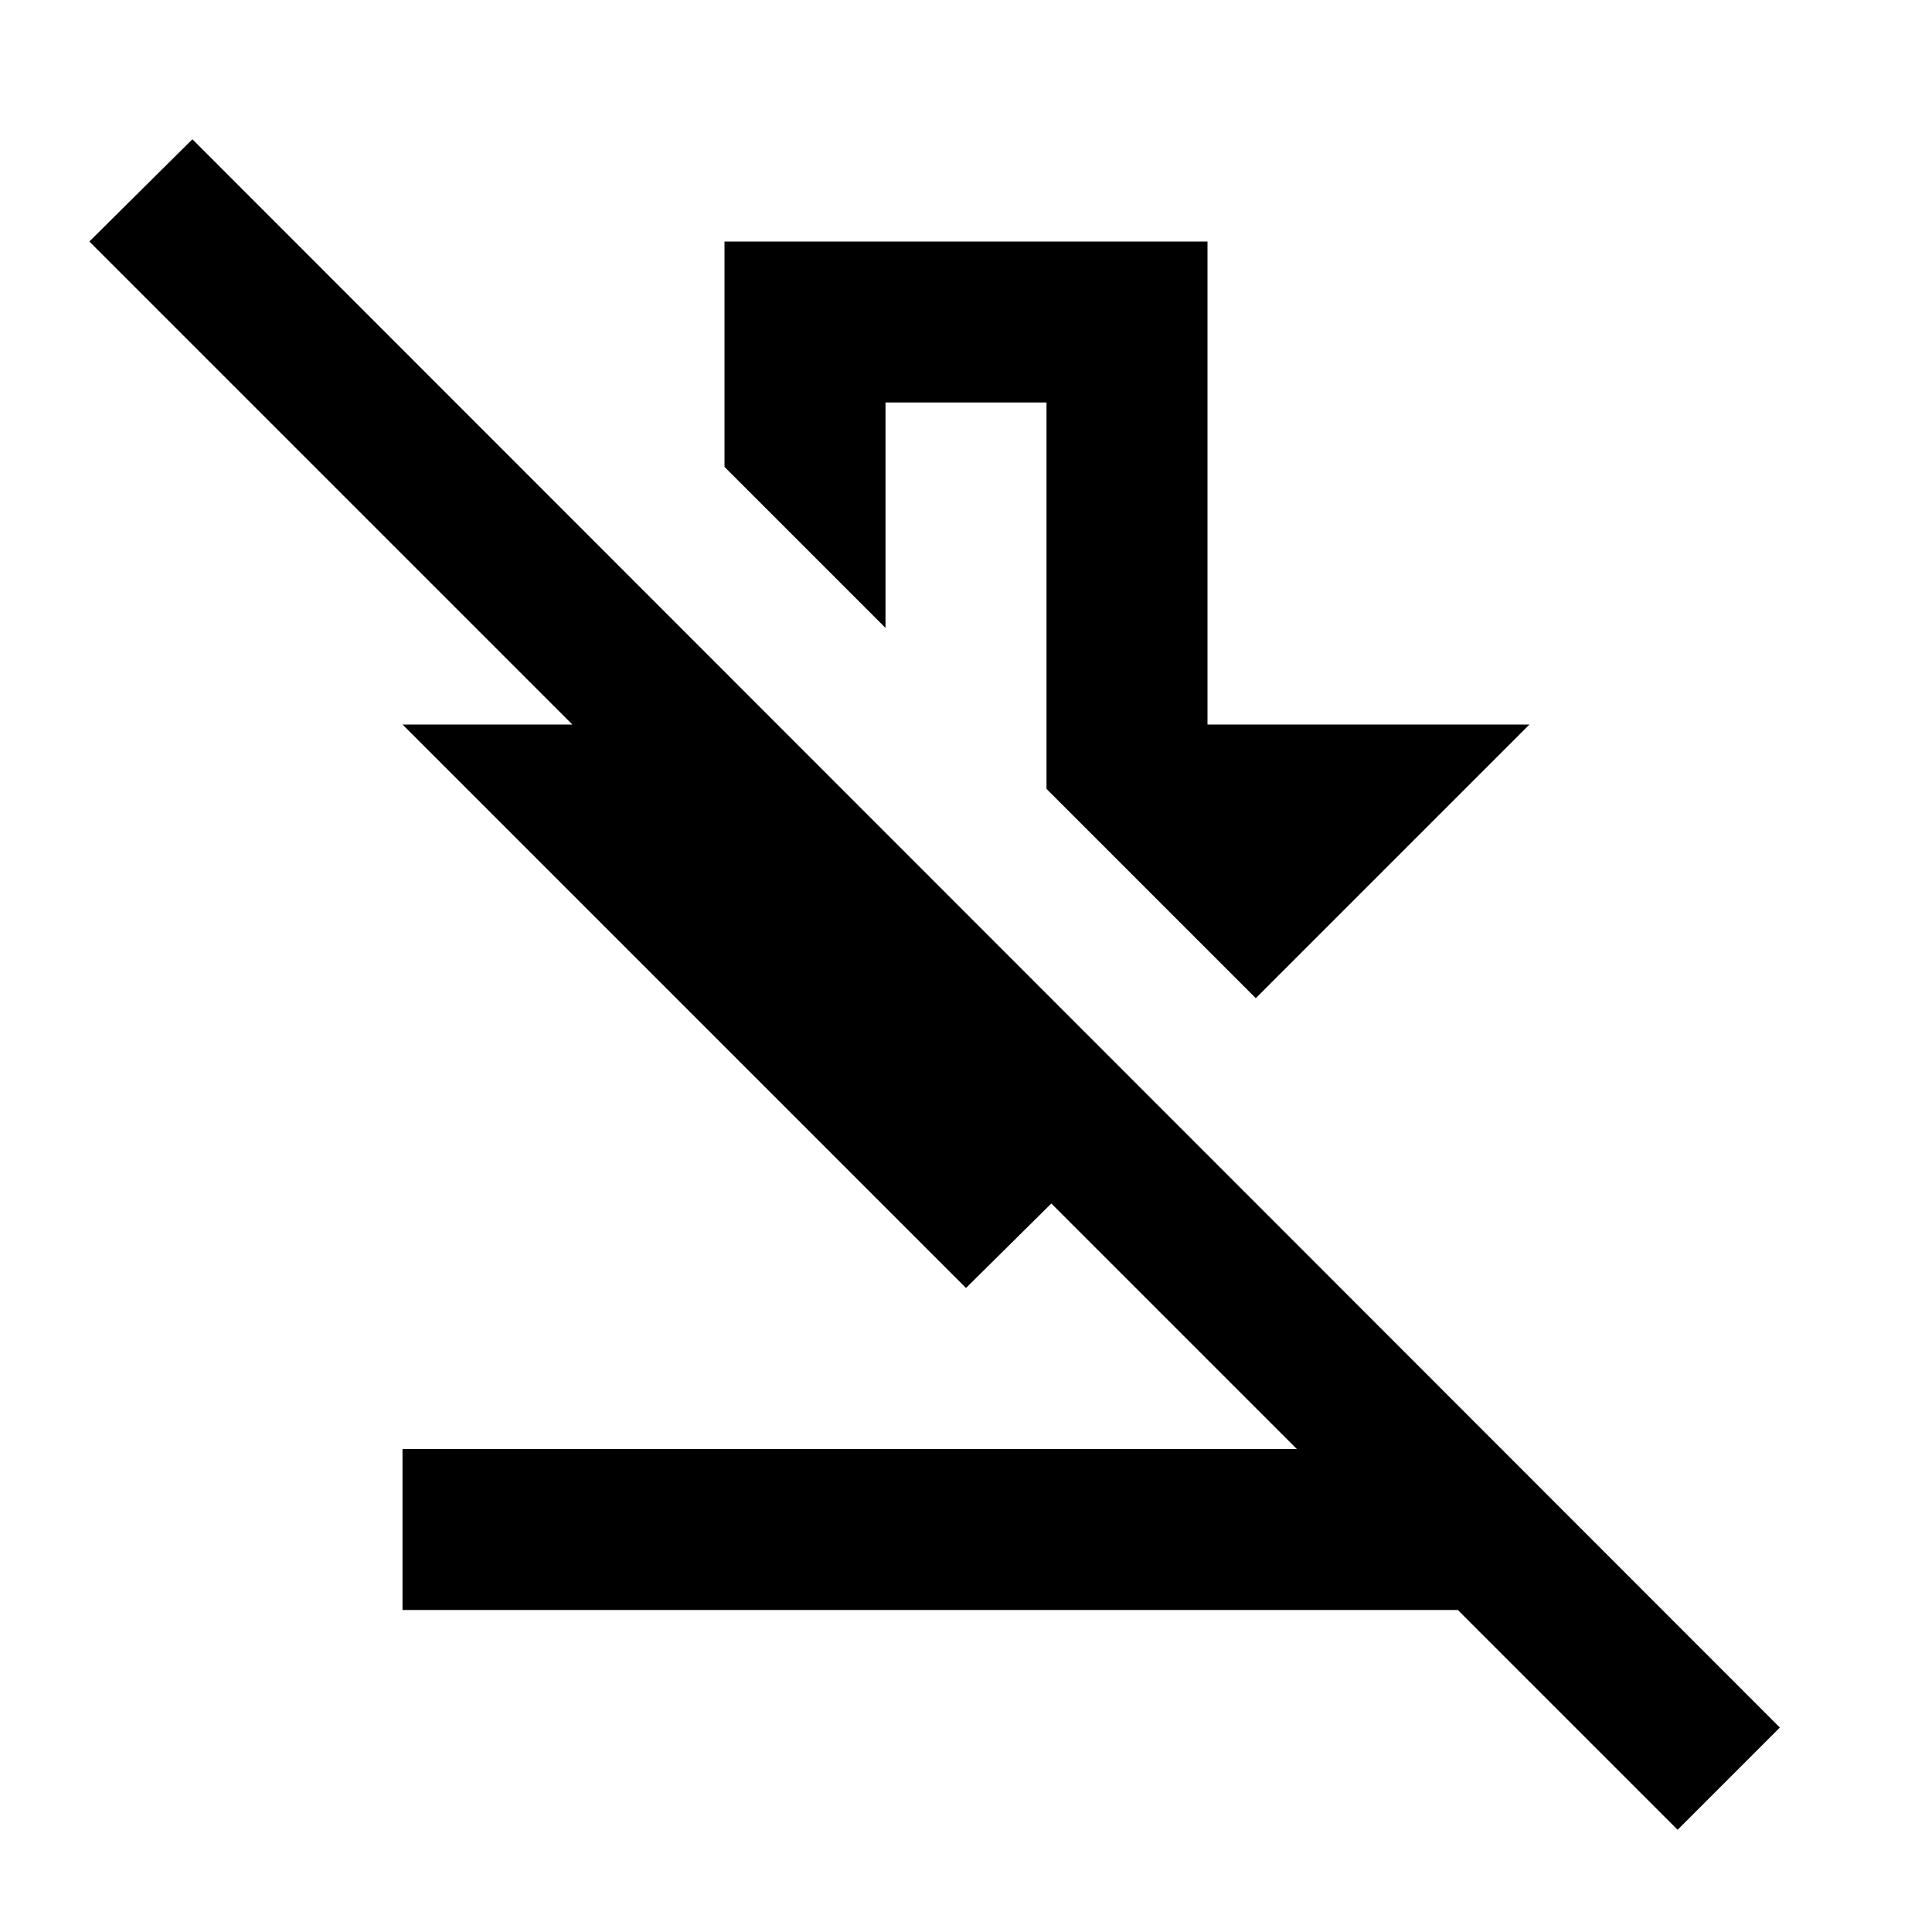 <svg xmlns="http://www.w3.org/2000/svg" viewBox="0 0 24 24">
  <path d="M22.11 21.46 2.39 1.73 1.11 3l6 6H5l7 7 1.06-1.05L16.11 18H5v2h13.11l2.73 2.73zM11 5h2v4.8l2.6 2.6L19 9h-4V3H9v2.8l2 2z"/>
</svg>
